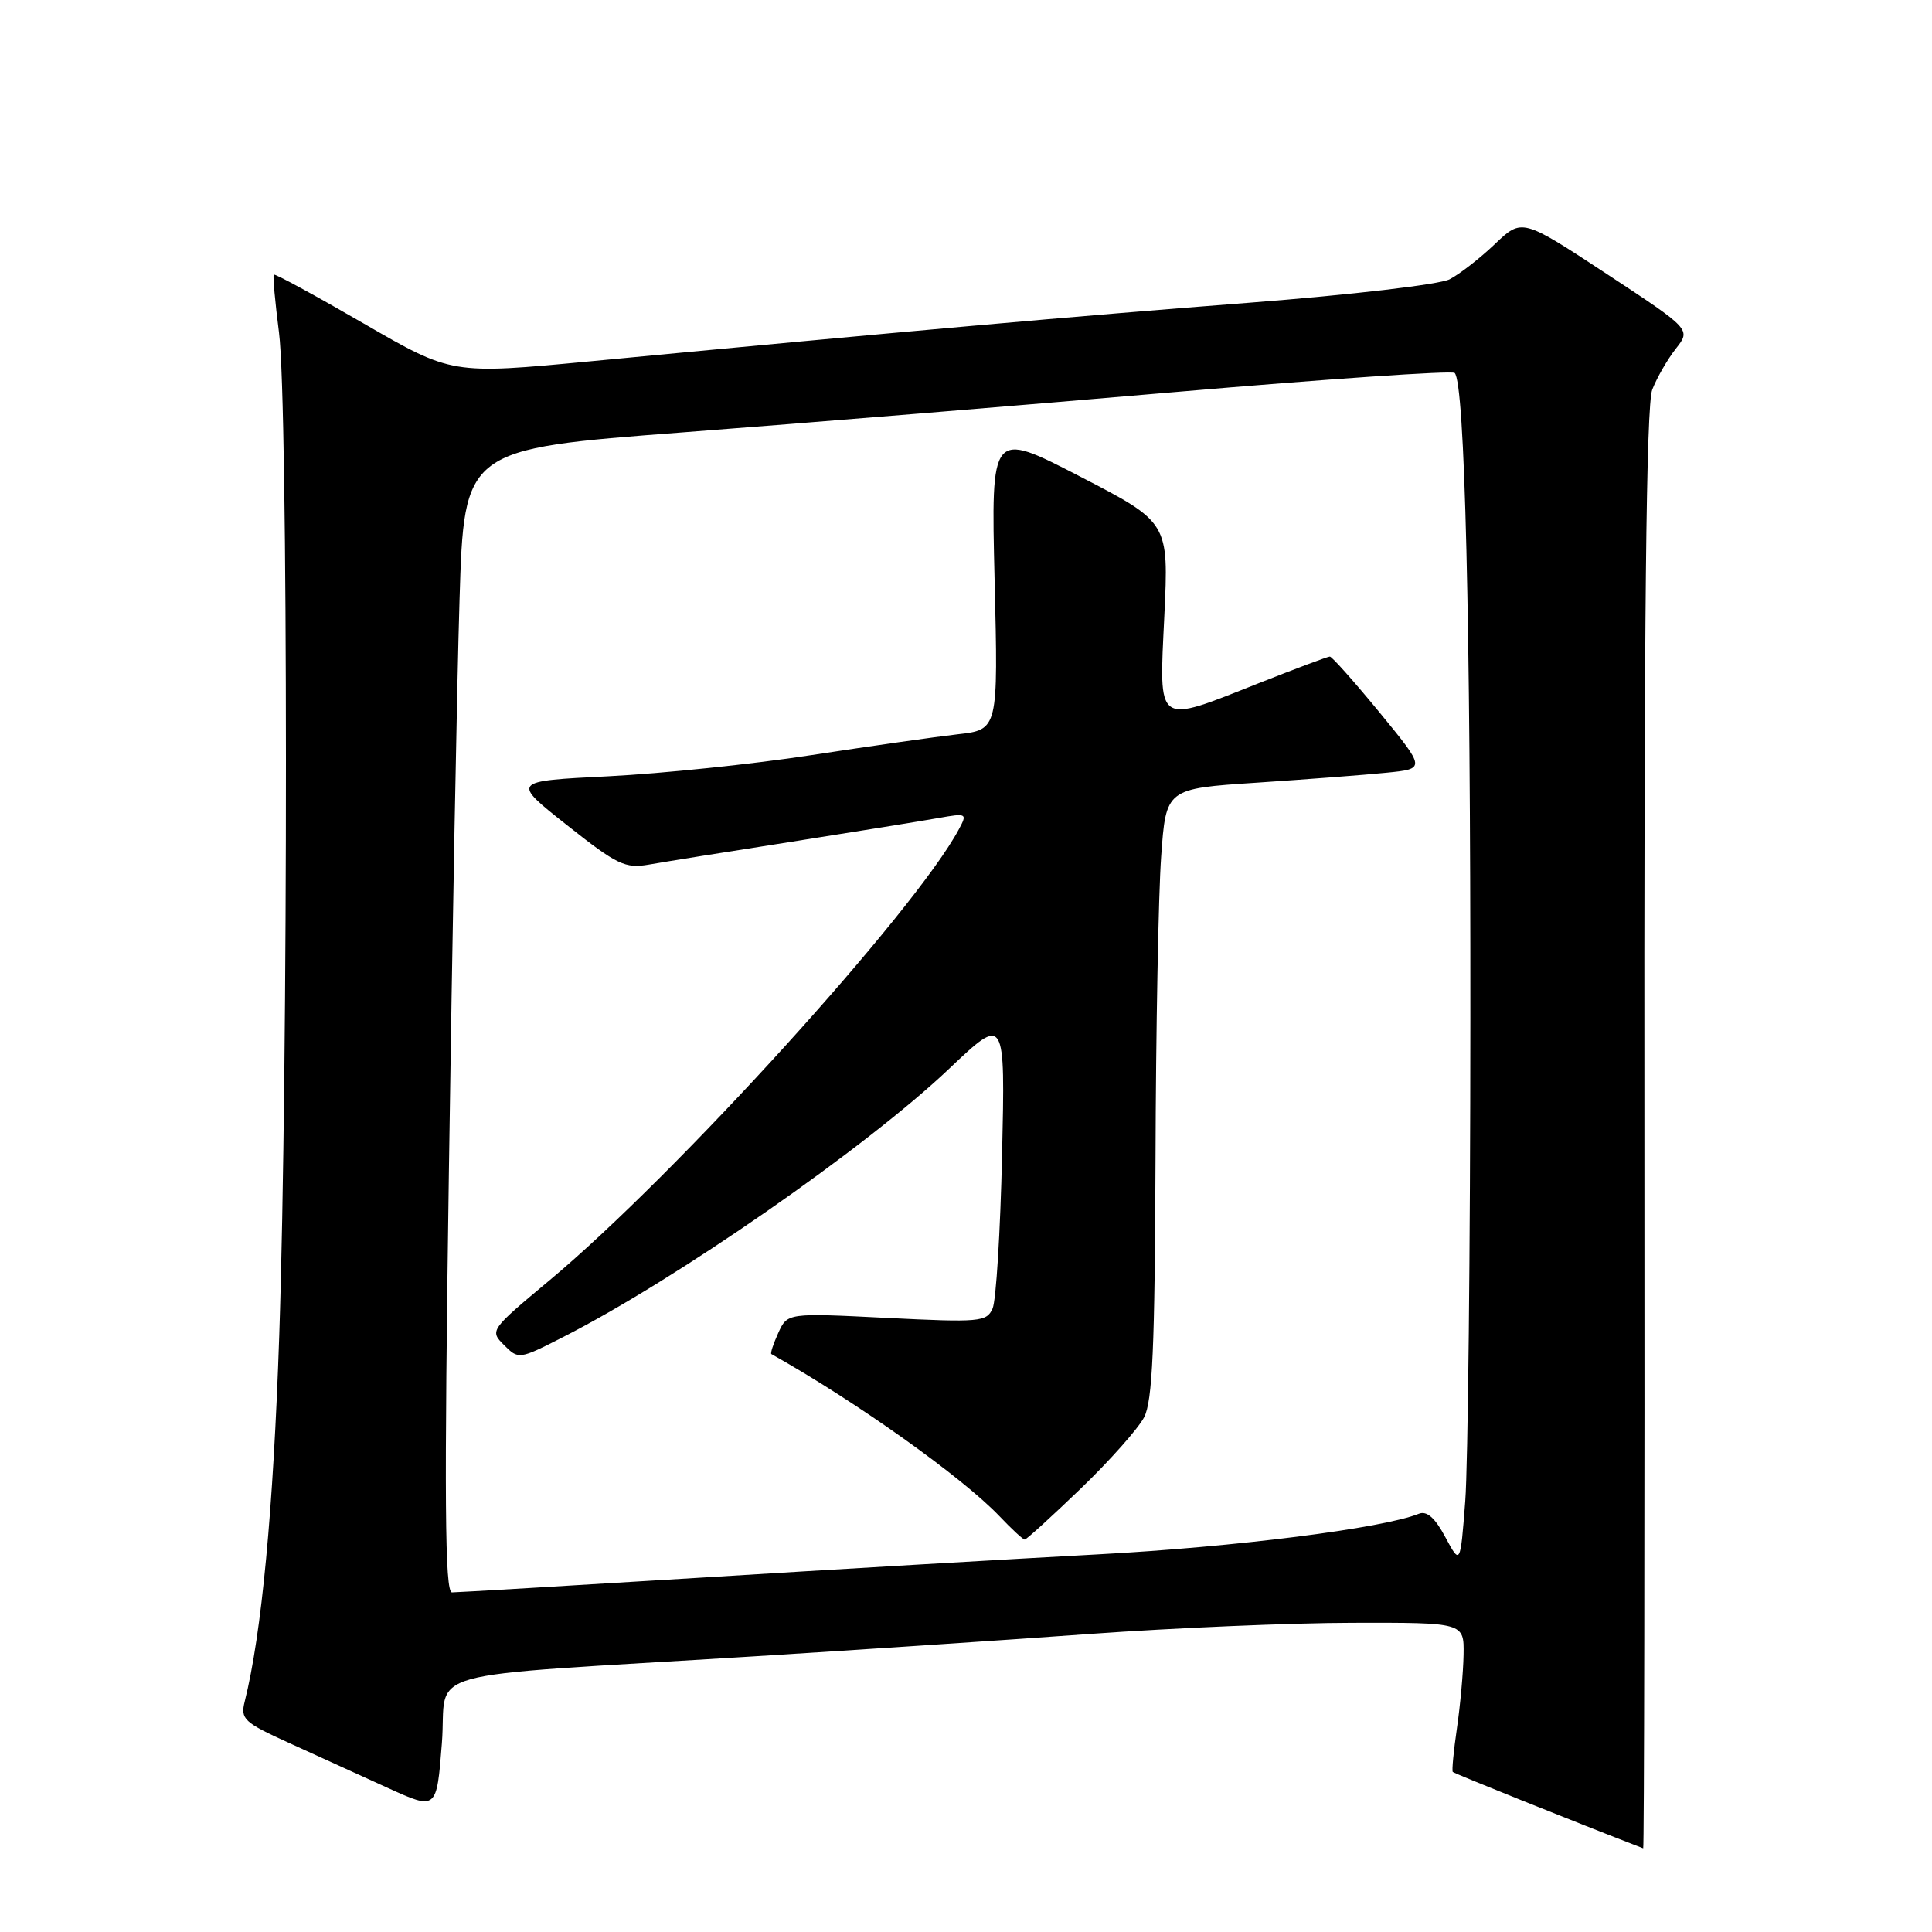 <?xml version="1.0" encoding="UTF-8" standalone="no"?>
<!DOCTYPE svg PUBLIC "-//W3C//DTD SVG 1.1//EN" "http://www.w3.org/Graphics/SVG/1.1/DTD/svg11.dtd" >
<svg xmlns="http://www.w3.org/2000/svg" xmlns:xlink="http://www.w3.org/1999/xlink" version="1.1" viewBox="0 0 256 256">
 <g >
 <path fill="currentColor"
d=" M 217.89 149.75 C 217.83 81.98 218.13 53.67 218.93 51.63 C 219.54 50.06 220.95 47.61 222.05 46.21 C 224.07 43.65 224.07 43.65 212.87 36.28 C 201.67 28.92 201.67 28.92 198.08 32.34 C 196.11 34.22 193.41 36.32 192.08 37.01 C 190.73 37.70 179.02 39.07 165.58 40.11 C 142.74 41.87 119.50 43.94 78.18 47.88 C 59.86 49.62 59.86 49.62 48.20 42.87 C 41.79 39.16 36.43 36.24 36.28 36.39 C 36.13 36.53 36.45 40.00 36.97 44.08 C 38.18 53.37 38.20 141.55 37.00 177.00 C 36.22 200.07 34.67 216.49 32.43 225.44 C 31.84 227.79 32.29 228.22 38.39 230.99 C 42.03 232.65 47.89 235.32 51.43 236.93 C 57.86 239.85 57.86 239.85 58.55 231.01 C 59.35 220.86 54.10 222.32 100.00 219.47 C 113.47 218.63 133.50 217.30 144.50 216.50 C 155.50 215.71 171.14 215.04 179.25 215.03 C 194.00 215.00 194.00 215.00 193.93 219.25 C 193.89 221.59 193.49 225.97 193.05 229.00 C 192.61 232.03 192.36 234.63 192.50 234.79 C 192.68 235.00 208.72 241.44 217.73 244.91 C 217.86 244.96 217.93 202.14 217.89 149.75 Z  M 59.48 155.25 C 59.92 124.59 60.55 90.50 60.89 79.50 C 61.50 59.50 61.50 59.50 90.50 57.29 C 106.45 56.08 135.84 53.67 155.82 51.94 C 175.80 50.22 192.42 49.08 192.75 49.42 C 194.10 50.76 194.86 82.20 194.83 135.00 C 194.82 165.53 194.51 194.30 194.15 198.94 C 193.50 207.38 193.50 207.38 191.51 203.67 C 190.15 201.12 189.06 200.16 188.01 200.58 C 183.21 202.51 163.77 204.98 145.50 205.96 C 133.95 206.58 110.23 207.97 92.80 209.05 C 75.36 210.12 60.55 211.00 59.89 211.00 C 58.94 211.00 58.85 198.70 59.48 155.25 Z  M 143.20 197.25 C 147.05 193.54 150.83 189.28 151.60 187.80 C 152.71 185.67 153.02 178.54 153.11 153.80 C 153.16 136.58 153.50 118.45 153.86 113.50 C 154.50 104.50 154.50 104.50 166.50 103.71 C 173.10 103.27 180.84 102.68 183.71 102.39 C 188.92 101.87 188.92 101.87 182.82 94.43 C 179.46 90.34 176.49 87.00 176.21 87.00 C 175.94 87.00 171.73 88.58 166.86 90.50 C 153.04 95.97 153.58 96.36 154.28 81.61 C 154.87 69.22 154.87 69.22 143.09 63.13 C 131.31 57.04 131.31 57.04 131.79 76.87 C 132.27 96.69 132.27 96.69 126.88 97.30 C 123.92 97.64 115.20 98.88 107.50 100.06 C 99.80 101.25 87.71 102.50 80.63 102.86 C 67.75 103.50 67.75 103.50 75.13 109.34 C 81.79 114.61 82.84 115.11 86.00 114.56 C 87.92 114.22 96.47 112.85 105.00 111.52 C 113.53 110.18 122.24 108.77 124.37 108.39 C 128.09 107.73 128.19 107.78 127.07 109.86 C 121.24 120.77 89.50 155.74 72.80 169.66 C 64.94 176.22 64.87 176.32 66.79 178.23 C 68.70 180.15 68.79 180.14 74.61 177.17 C 89.62 169.54 114.81 152.02 125.78 141.60 C 133.20 134.56 133.20 134.56 132.78 153.03 C 132.55 163.19 131.99 172.35 131.52 173.39 C 130.73 175.16 129.82 175.24 117.51 174.63 C 104.34 173.97 104.34 173.97 103.13 176.61 C 102.47 178.07 102.05 179.33 102.21 179.42 C 113.42 185.71 127.49 195.72 132.44 200.91 C 134.05 202.61 135.56 204.00 135.78 204.00 C 136.01 204.00 139.34 200.96 143.20 197.25 Z "/>
</g>
</svg>